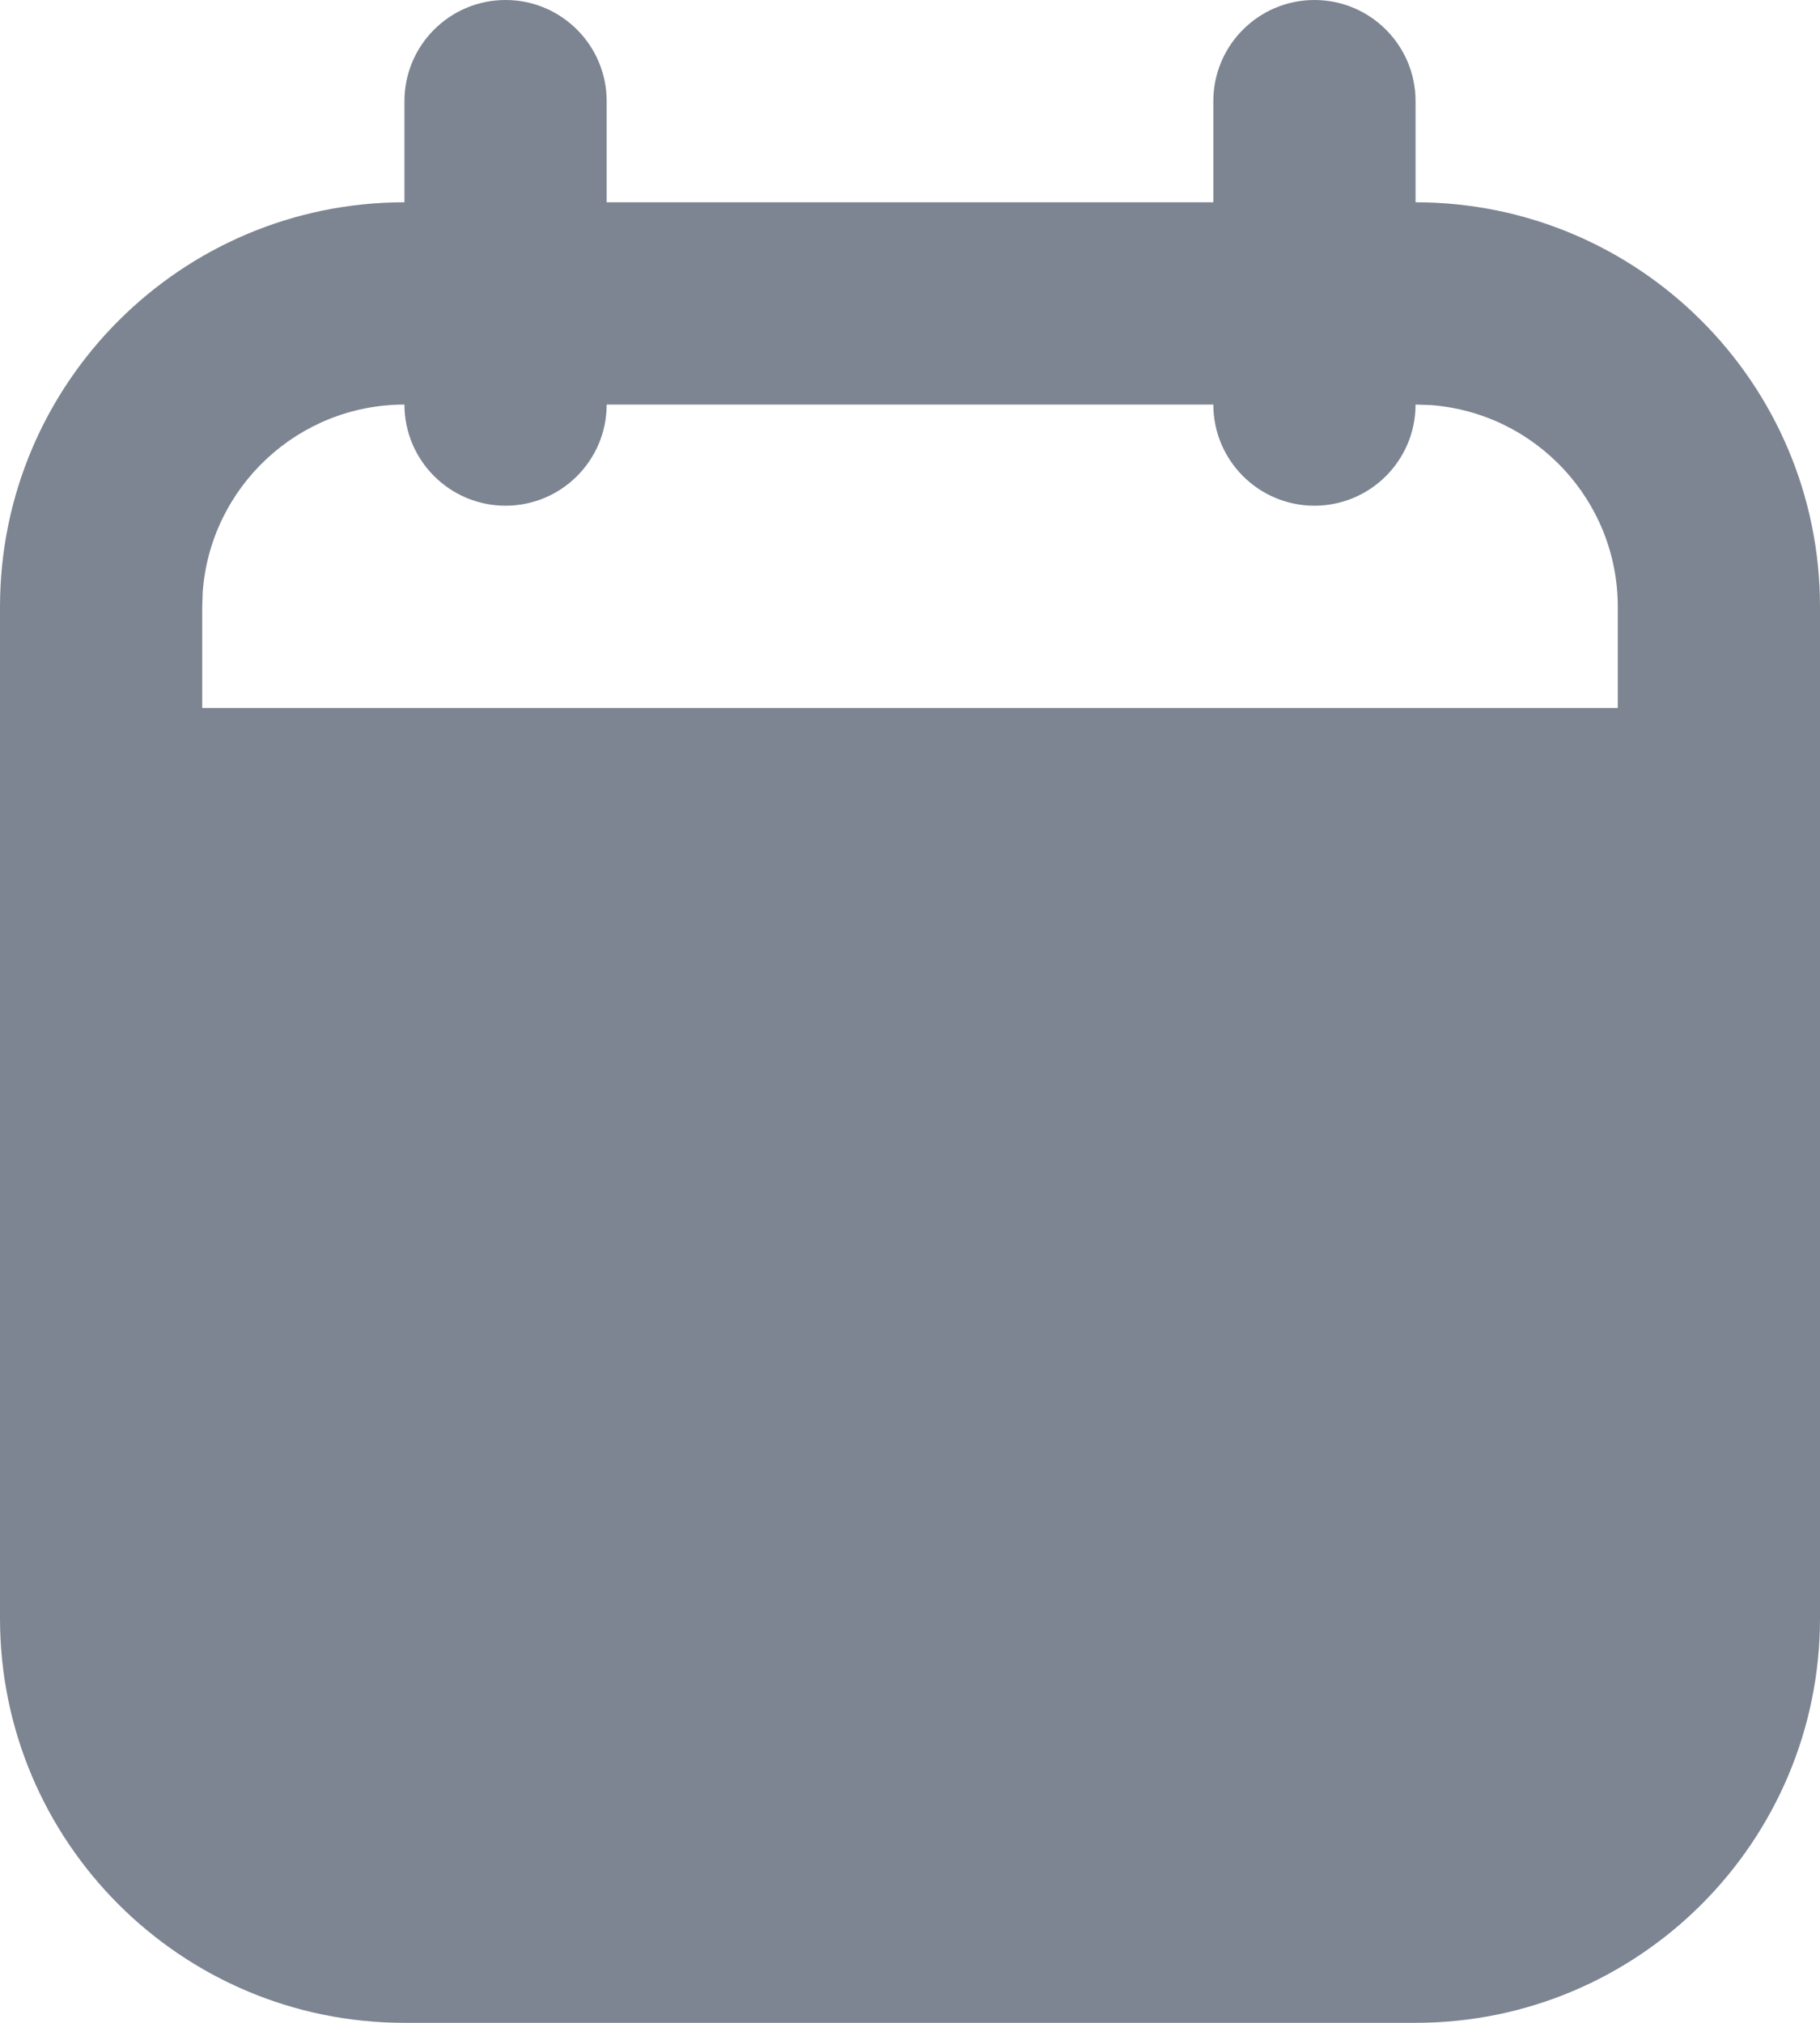 <svg width="18" height="20" viewBox="0 0 18 20" fill="none" xmlns="http://www.w3.org/2000/svg">
<path fill-rule="evenodd" clip-rule="evenodd" d="M4 1C4 0.448 4.448 0 5 0C5.552 0 6 0.448 6 1V2H12V1C12 0.448 12.448 0 13 0C13.552 0 14 0.448 14 1V2C16.209 2 18 3.791 18 6V16C18 18.209 16.209 20 14 20H4C1.791 20 0 18.209 0 16V6C0 3.791 1.791 2 4 2V1ZM12 4C12 4.552 12.448 5 13 5C13.552 5 14 4.552 14 4L14.149 4.005C15.184 4.082 16 4.946 16 6V7H2V6L2.005 5.851C2.082 4.816 2.946 4 4 4C4 4.552 4.448 5 5 5C5.552 5 6 4.552 6 4H12Z" fill="#7D8592"/>
</svg>
